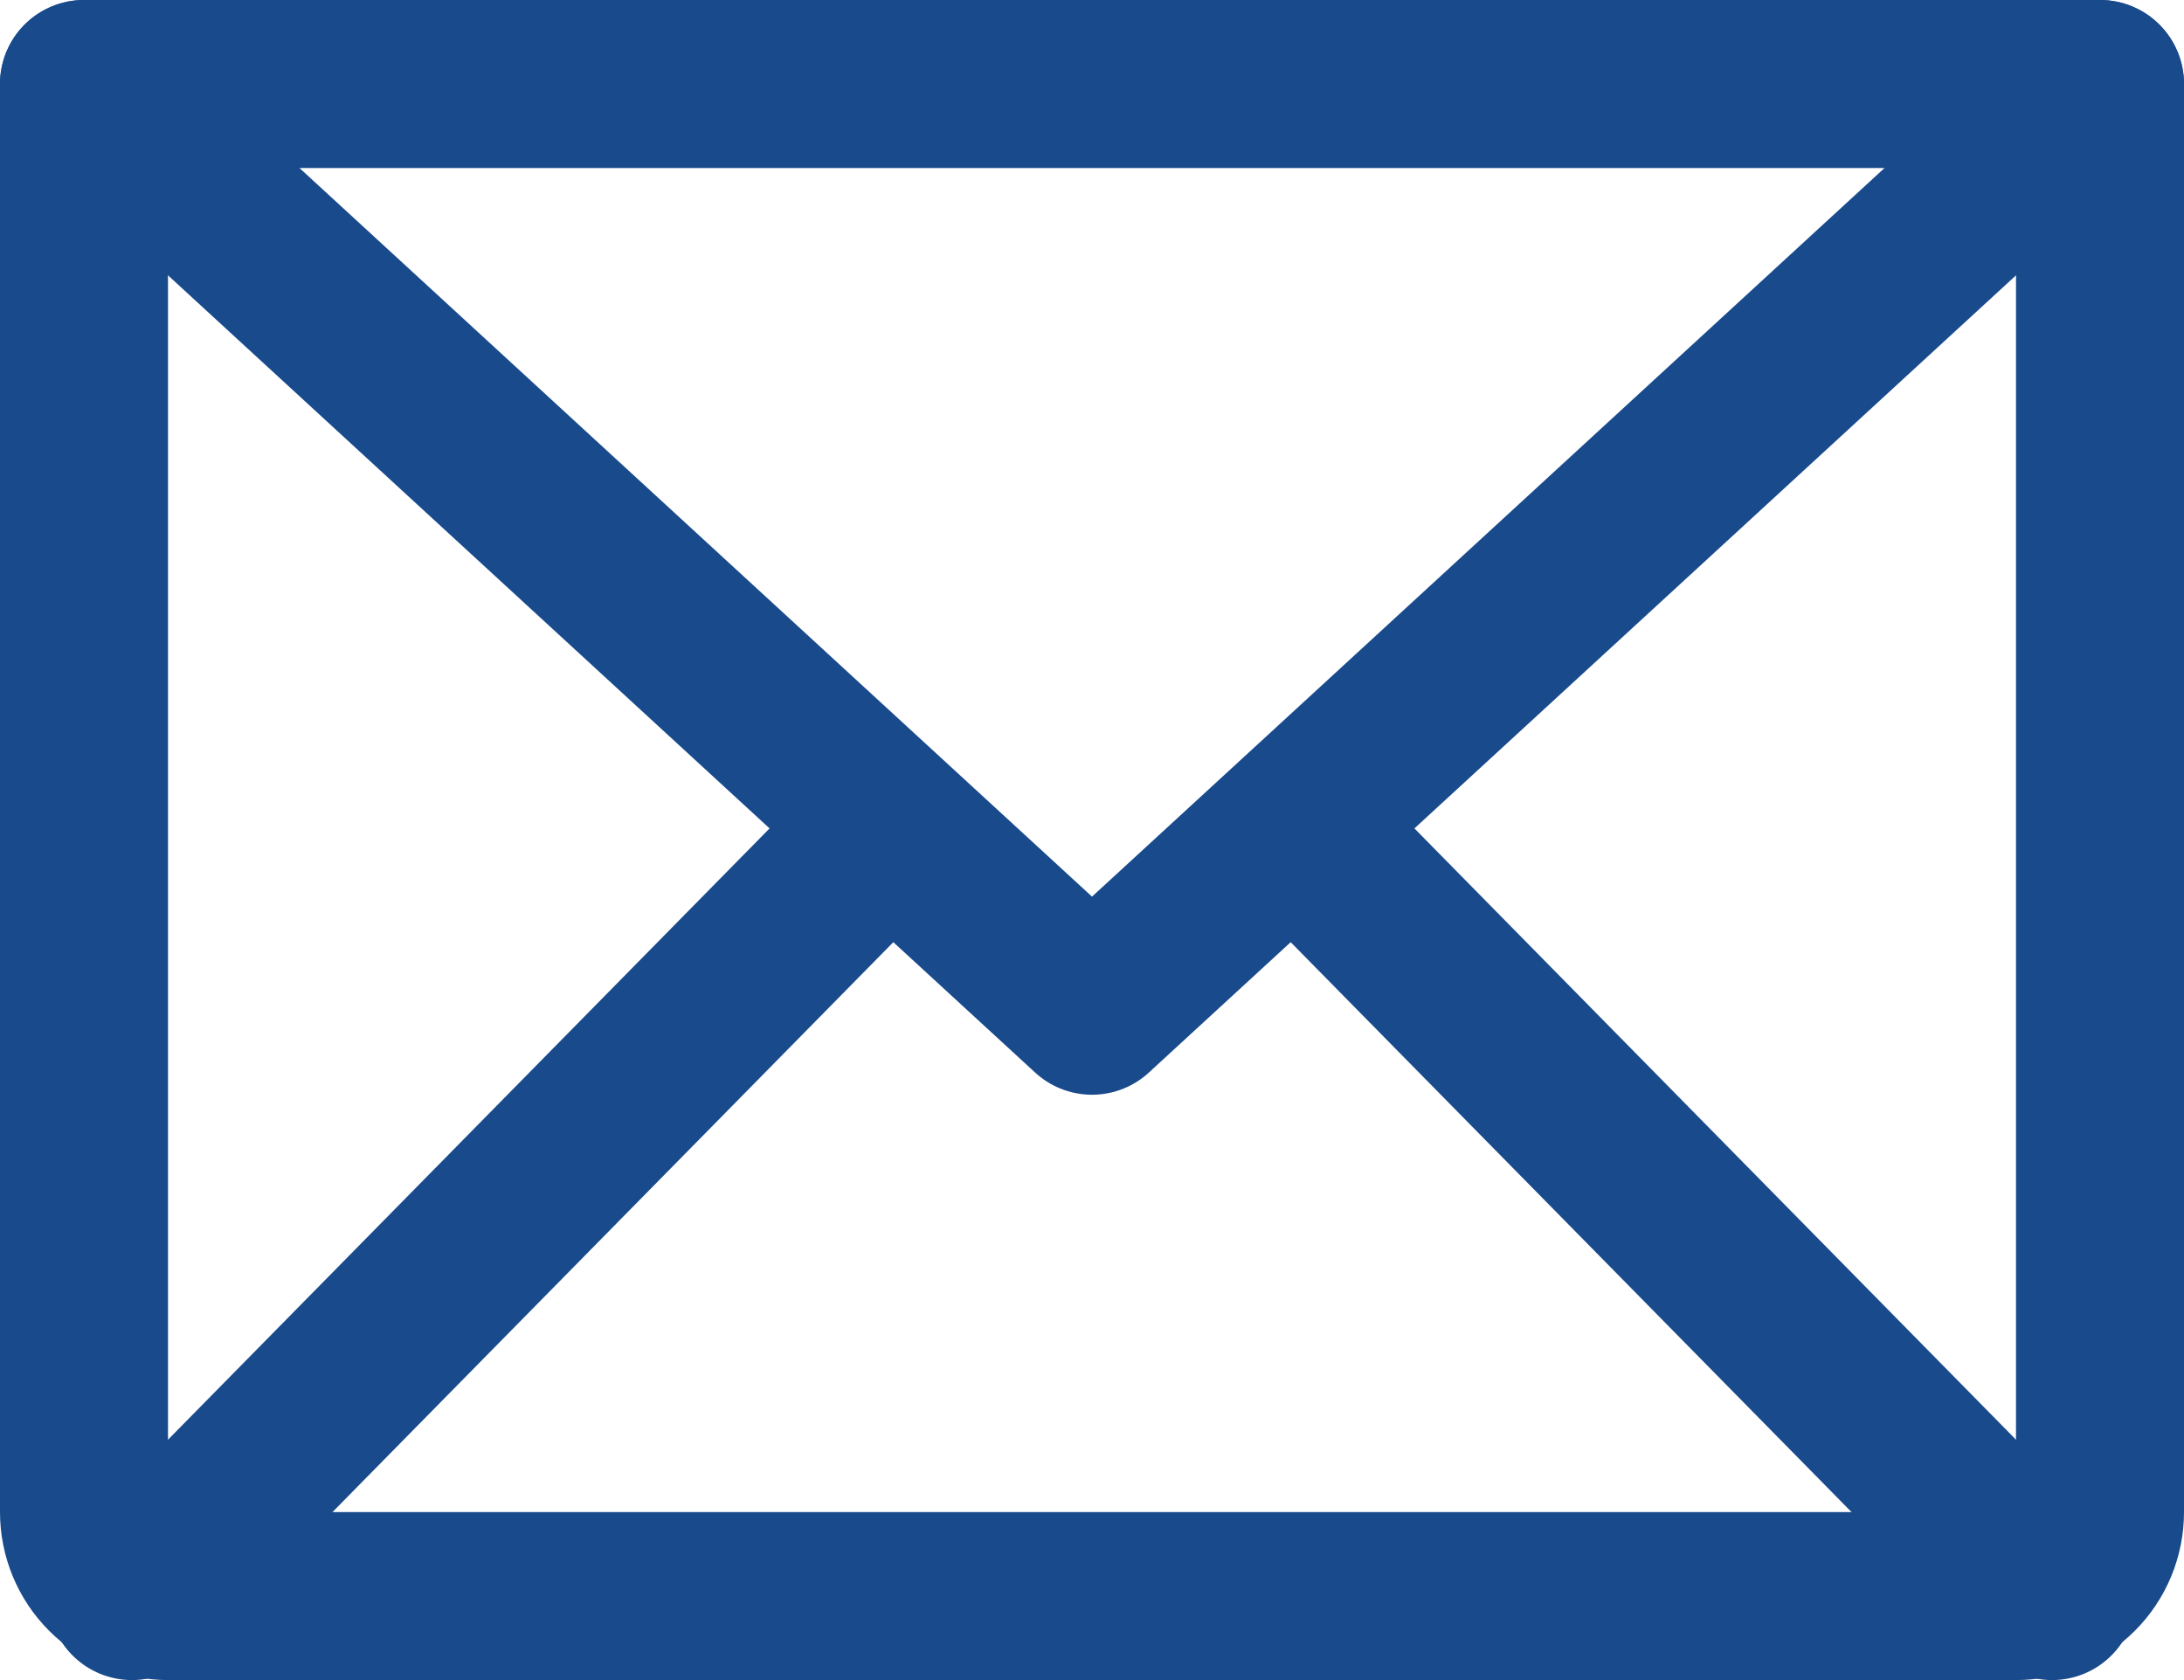 <svg width="26" height="20" viewBox="0 0 26 20" fill="none" xmlns="http://www.w3.org/2000/svg">
<path d="M25 1L13 12.032L1 1" stroke="#184A8C" stroke-width="2" stroke-linecap="round" stroke-linejoin="round"/>
<path d="M1 1H25V18C25 18.265 24.895 18.52 24.707 18.707C24.52 18.895 24.265 19 24 19H2C1.735 19 1.48 18.895 1.293 18.707C1.105 18.52 1 18.265 1 18V1Z" stroke="#184A8C" stroke-width="2" stroke-linecap="round" stroke-linejoin="round"/>
<path d="M10.143 10.29L1.571 19" stroke="#184A8C" stroke-width="2" stroke-linecap="round" stroke-linejoin="round"/>
<path d="M24.429 19L15.857 10.29" stroke="#184A8C" stroke-width="2" stroke-linecap="round" stroke-linejoin="round"/>
</svg>

